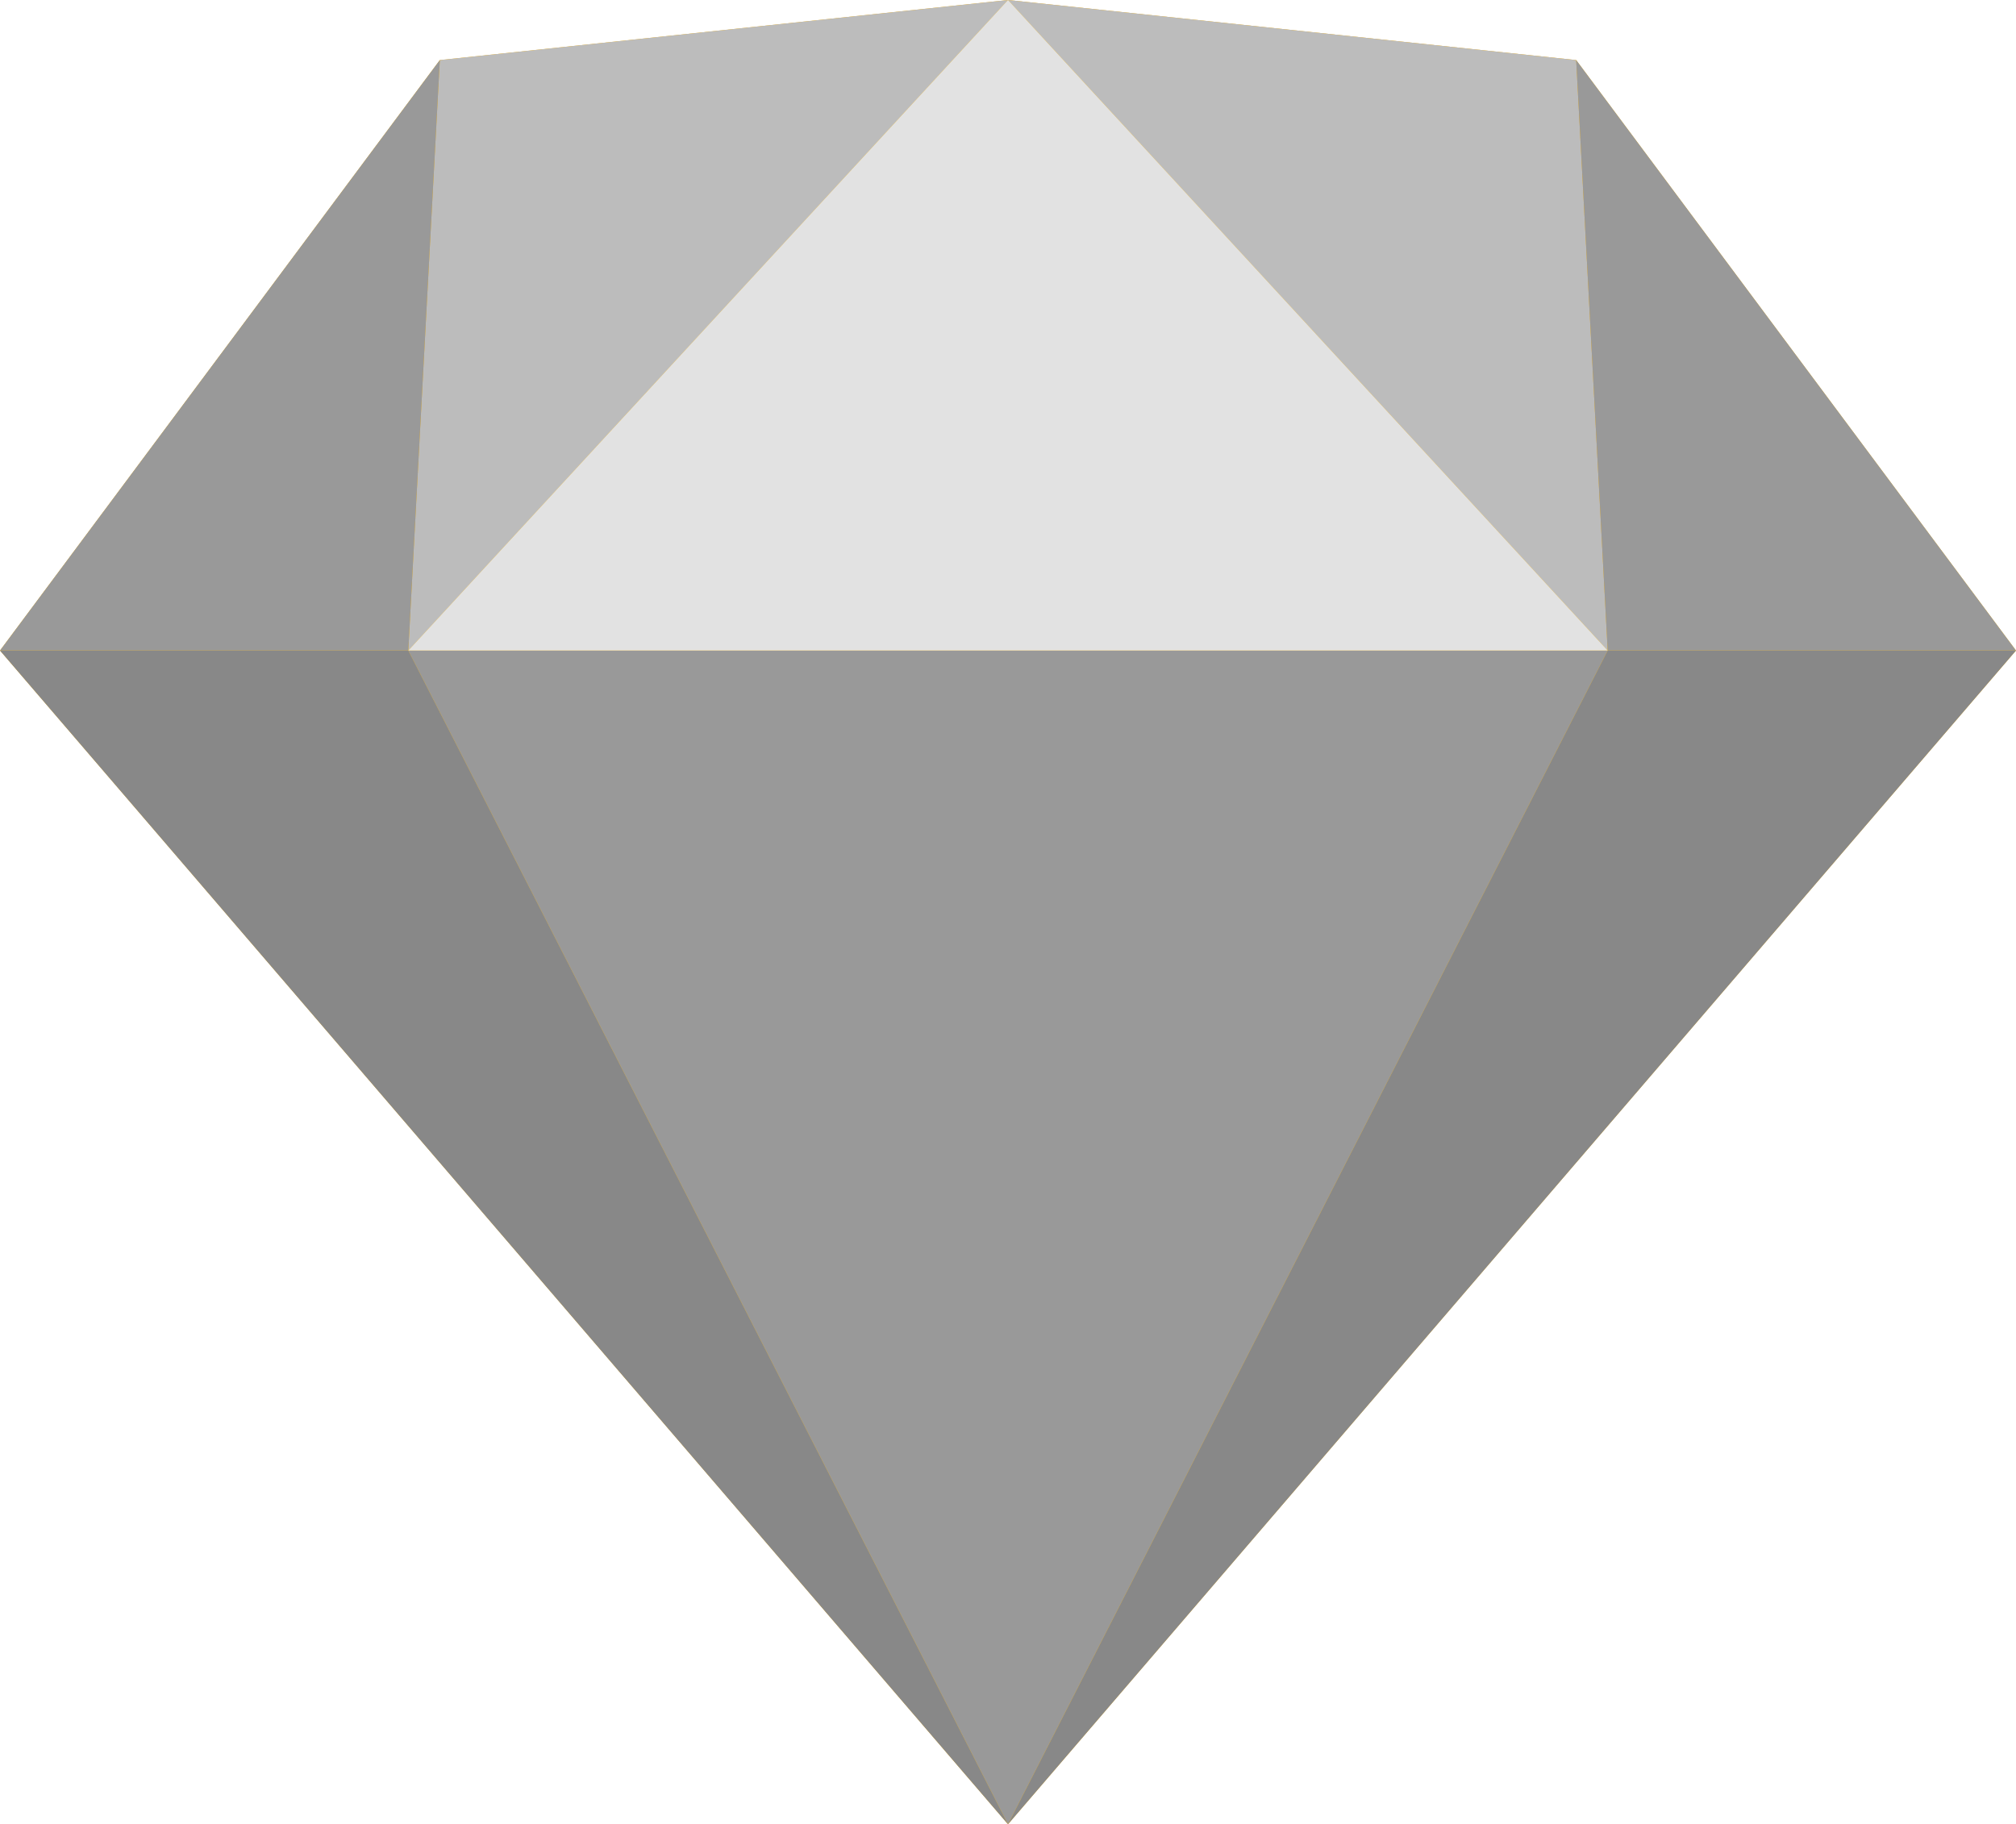 <svg id="Layer_1" data-name="Layer 1" xmlns="http://www.w3.org/2000/svg" viewBox="0 0 256 231.66">
  <defs>
    <style>
      .cls-1 {
        fill: #fdb300;
      }

      .cls-2 {
        fill: #888;
      }

      .cls-3 {
        fill: #999;
      }

      .cls-4 {
        fill: #bcbcbc;
      }

      .cls-5 {
        fill: #e2e2e2;
      }
    </style>
  </defs>
  <title>sketch</title>
  <g>
    <polygon class="cls-1" points="128 0 55.85 7.63 0 82.61 128 231.66 256 82.61 200.15 7.63 128 0"/>
    <polygon class="cls-2" points="0 82.61 128 231.66 51.85 82.61 0 82.61"/>
    <polygon class="cls-2" points="204.15 82.61 128 231.66 256 82.61 204.15 82.61"/>
    <polygon class="cls-3" points="51.85 82.61 128 231.66 204.15 82.61 51.85 82.61"/>
    <polygon class="cls-4" points="55.85 7.63 51.85 82.61 128 0 55.85 7.63"/>
    <polygon class="cls-4" points="204.15 82.61 200.15 7.63 128 0 204.15 82.61"/>
    <polygon class="cls-3" points="204.15 82.61 256 82.61 200.15 7.63 204.15 82.61"/>
    <polygon class="cls-3" points="0 82.61 51.85 82.61 55.85 7.63 0 82.61"/>
    <polygon class="cls-5" points="128 0 51.85 82.61 204.15 82.61 128 0"/>
  </g>
</svg>
